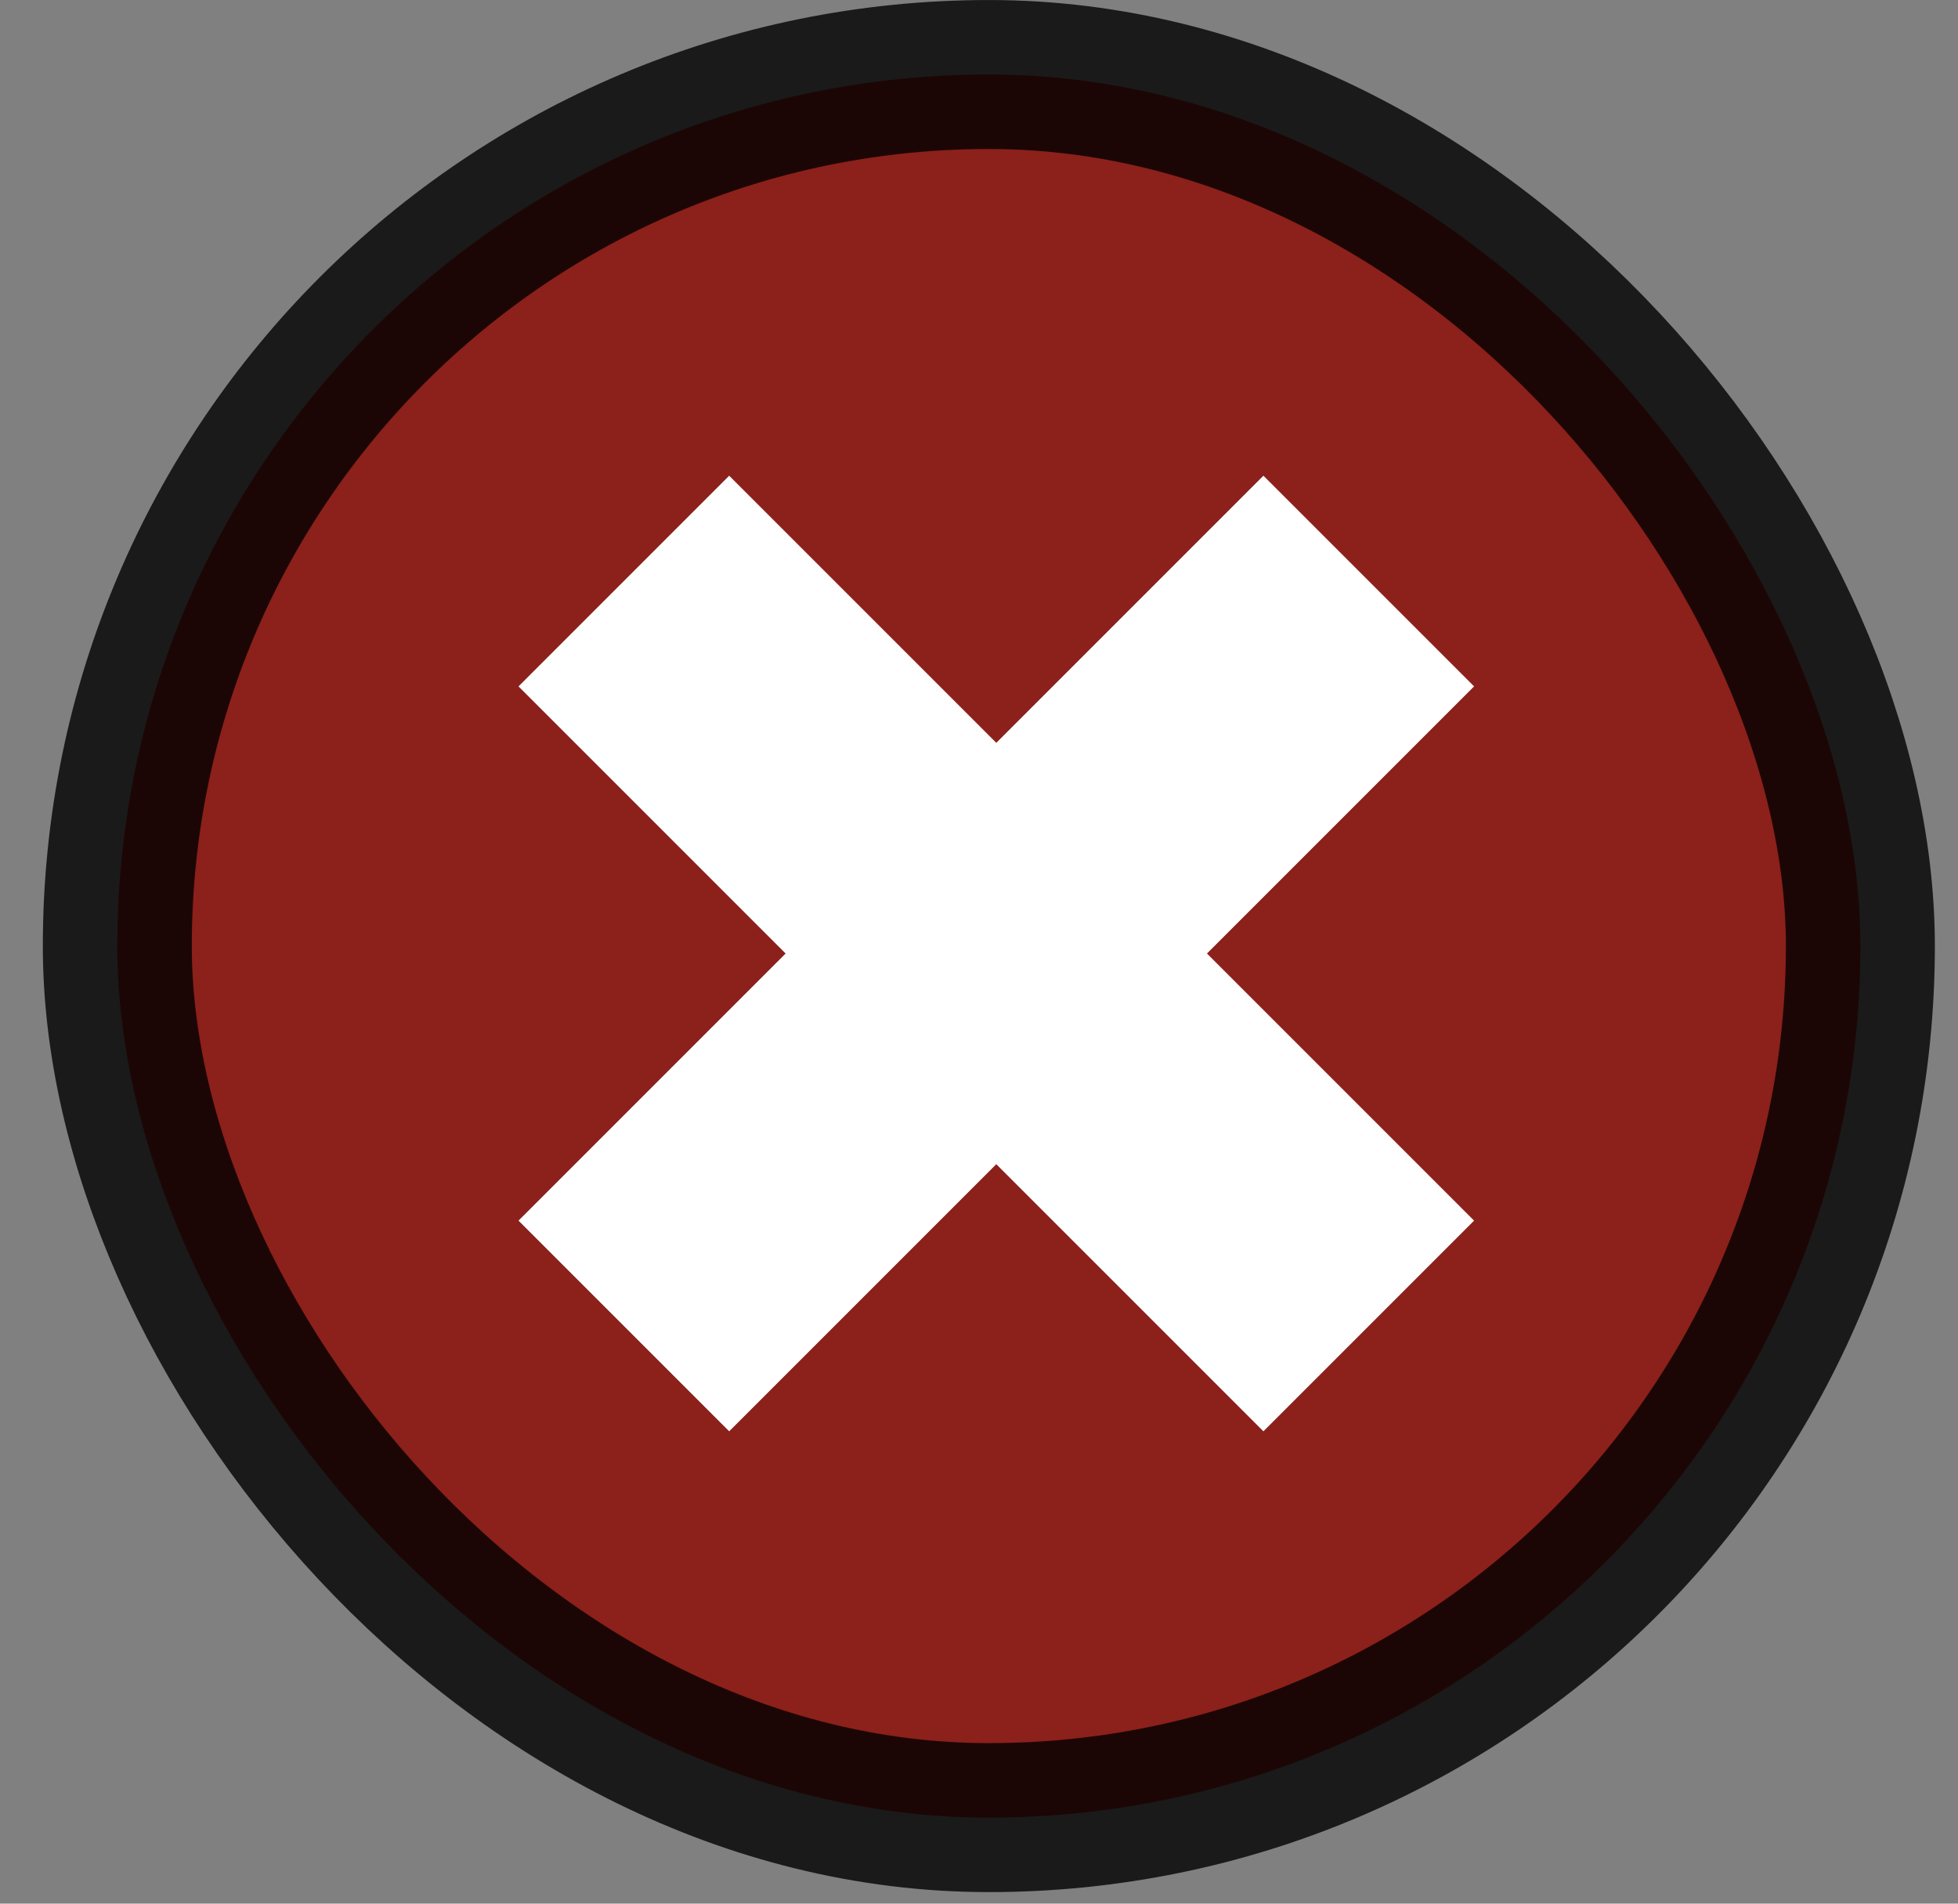 <svg width="36" height="35" viewBox="0 0 36 35" fill="none" xmlns="http://www.w3.org/2000/svg">
<rect x="0" y="0" width="36" height="35" fill="#808080" stroke="none"/>
<rect opacity="0.8" x="2.157" y="1.37" width="32.048" height="32.048" rx="16.024" fill="#8E0800" stroke="black" stroke-width="2.739"/>
<path d="M11.47 10.683L18.318 17.531L25.166 24.379M25.166 10.683L11.47 24.379" stroke="white" stroke-width="5.478"/>
</svg>
